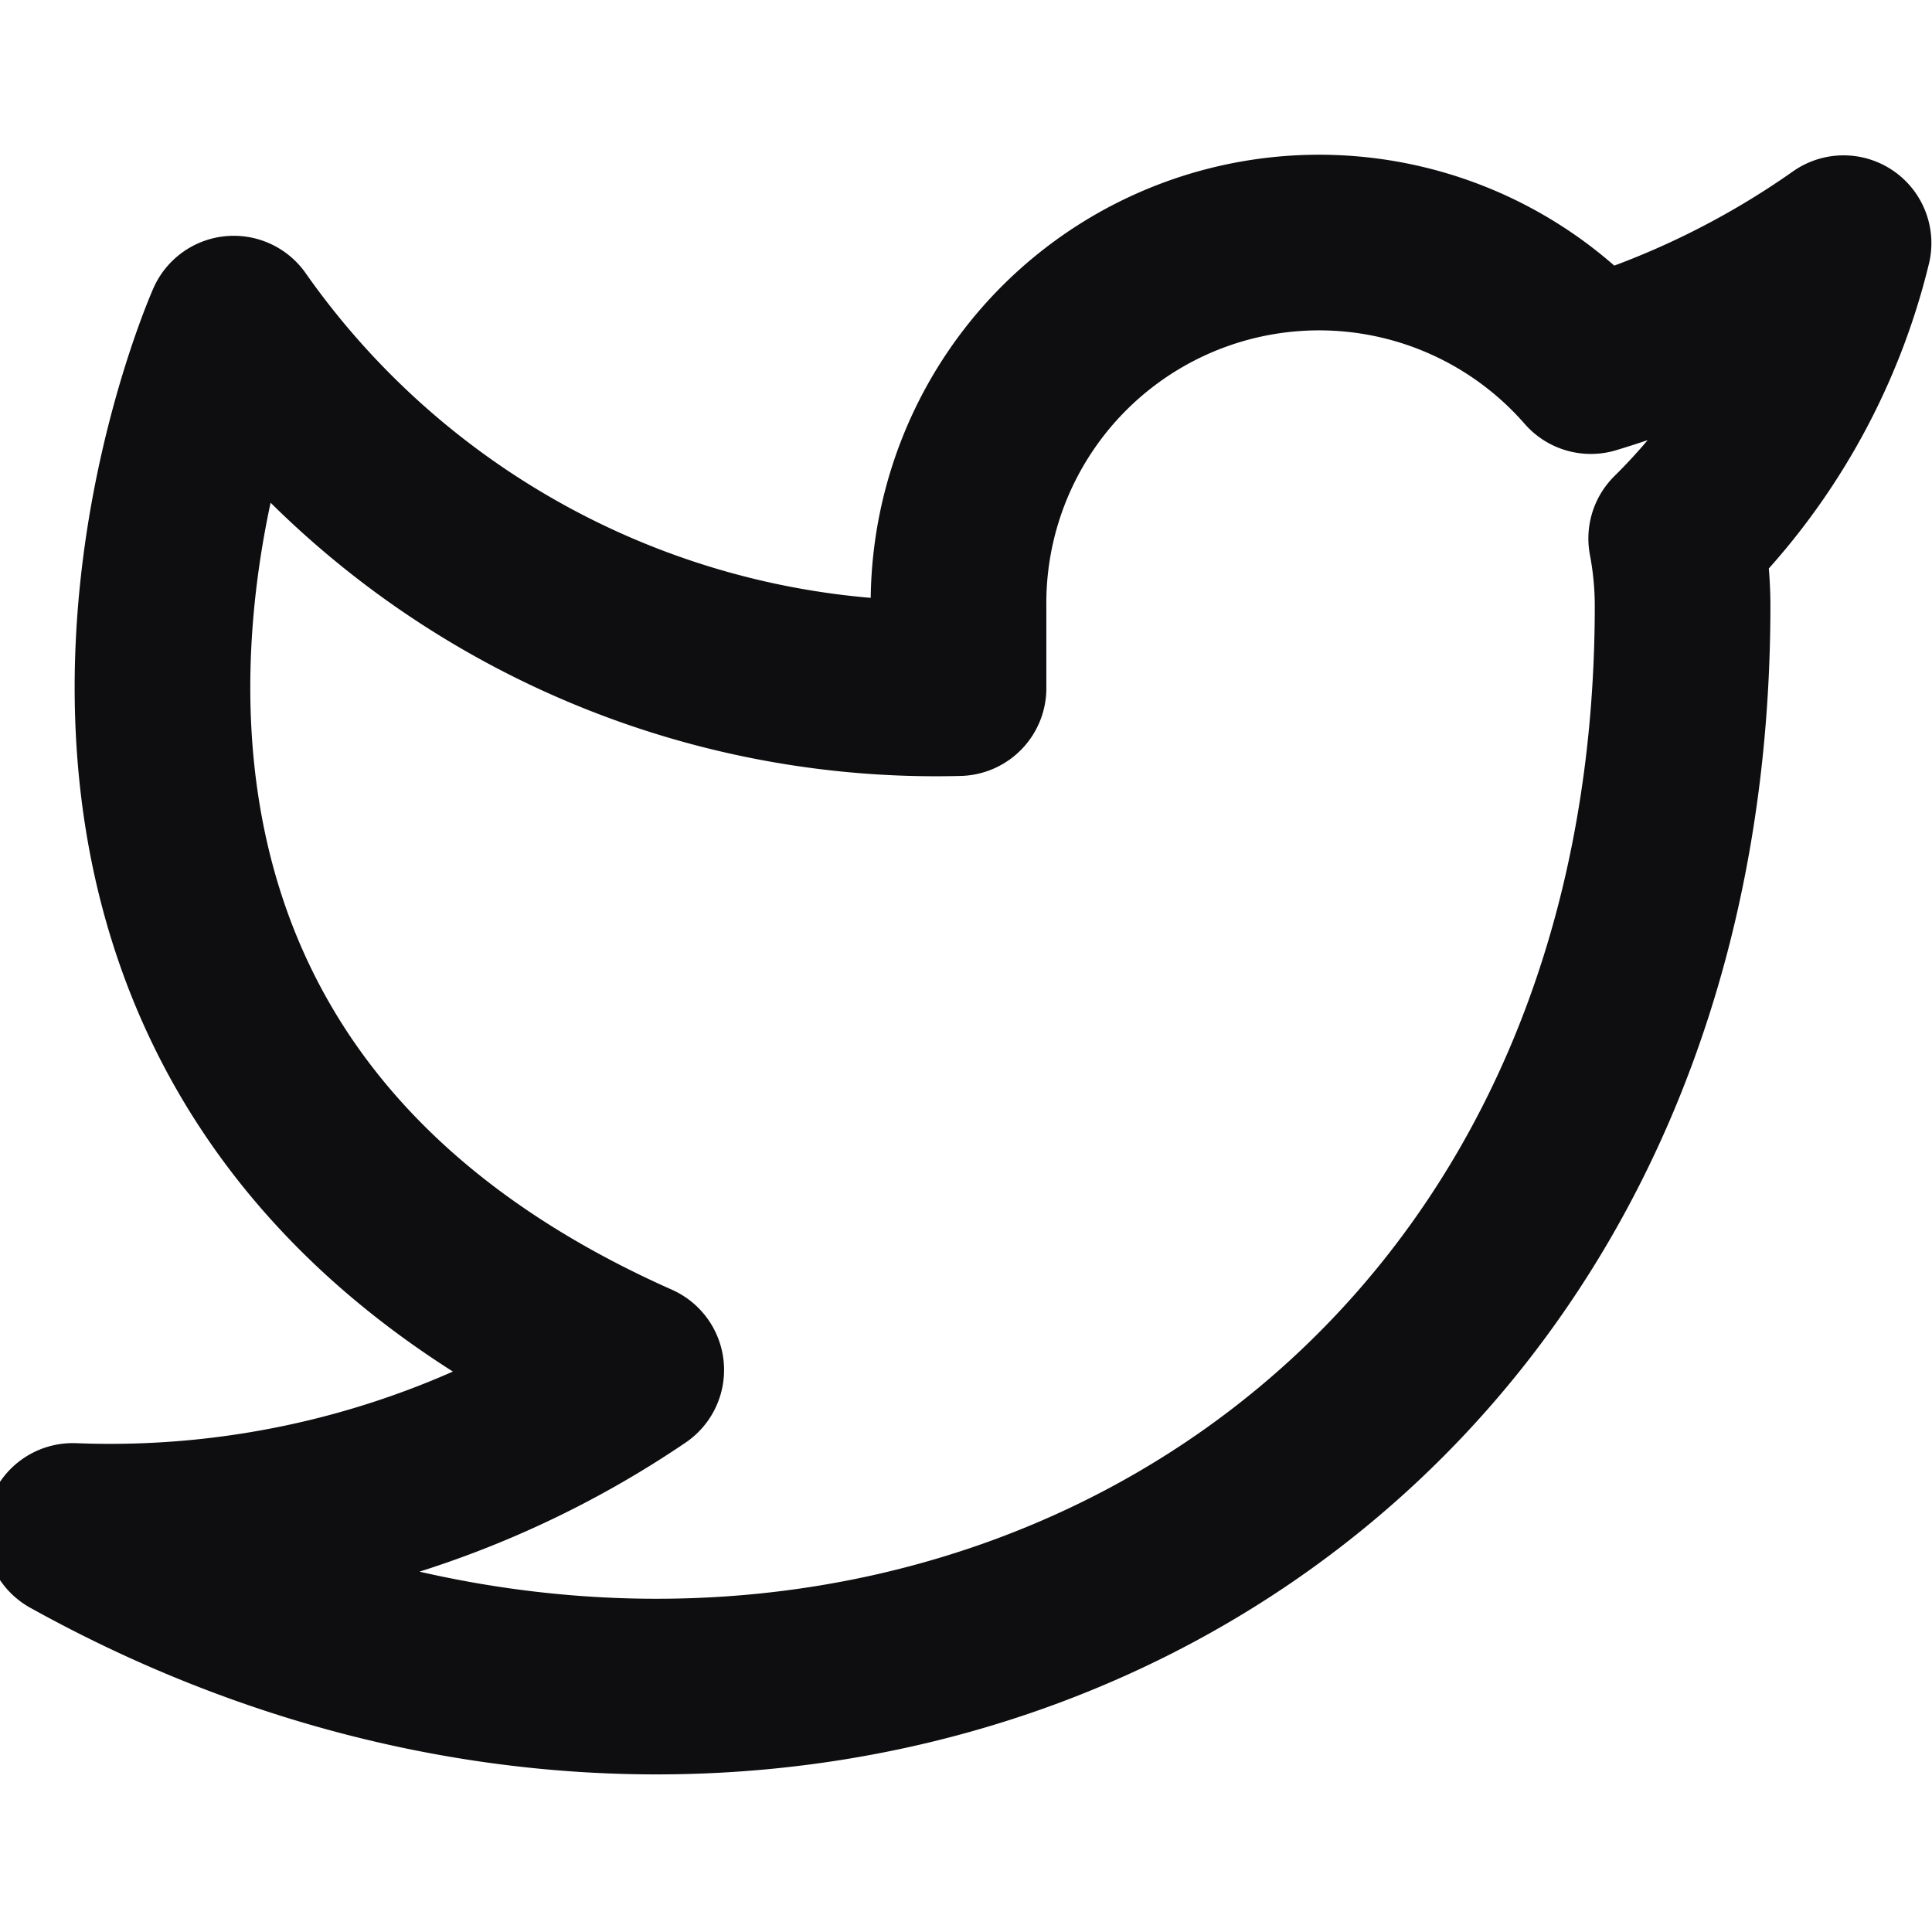 <svg xmlns="http://www.w3.org/2000/svg" xmlns:xlink="http://www.w3.org/1999/xlink" width="22" height="22" viewBox="0 0 22 22">
  <defs>
    <clipPath id="clip-path">
      <rect id="Rectangle_588" data-name="Rectangle 588" width="22" height="22" transform="translate(0.041 -0.179)" fill="#fff" stroke="#0e0e10" stroke-width="1"/>
    </clipPath>
  </defs>
  <g id="Mask_Group_81" data-name="Mask Group 81" transform="translate(-0.041 0.179)" clip-path="url(#clip-path)">
    <path id="twitter" d="M21.164,3a9.991,9.991,0,0,1-2.878,1.4,4.106,4.106,0,0,0-7.2,2.75v.917A9.771,9.771,0,0,1,2.833,3.916S-.833,12.165,7.416,15.831A10.669,10.669,0,0,1,1,17.664c8.249,4.583,18.331,0,18.331-10.54a4.125,4.125,0,0,0-.073-.761A7.076,7.076,0,0,0,21.164,3Z" transform="translate(-0.13 -0.41)" fill="none" stroke="#0e0e10" stroke-linecap="round" stroke-linejoin="round" stroke-width="2"/>
  </g>
</svg>
